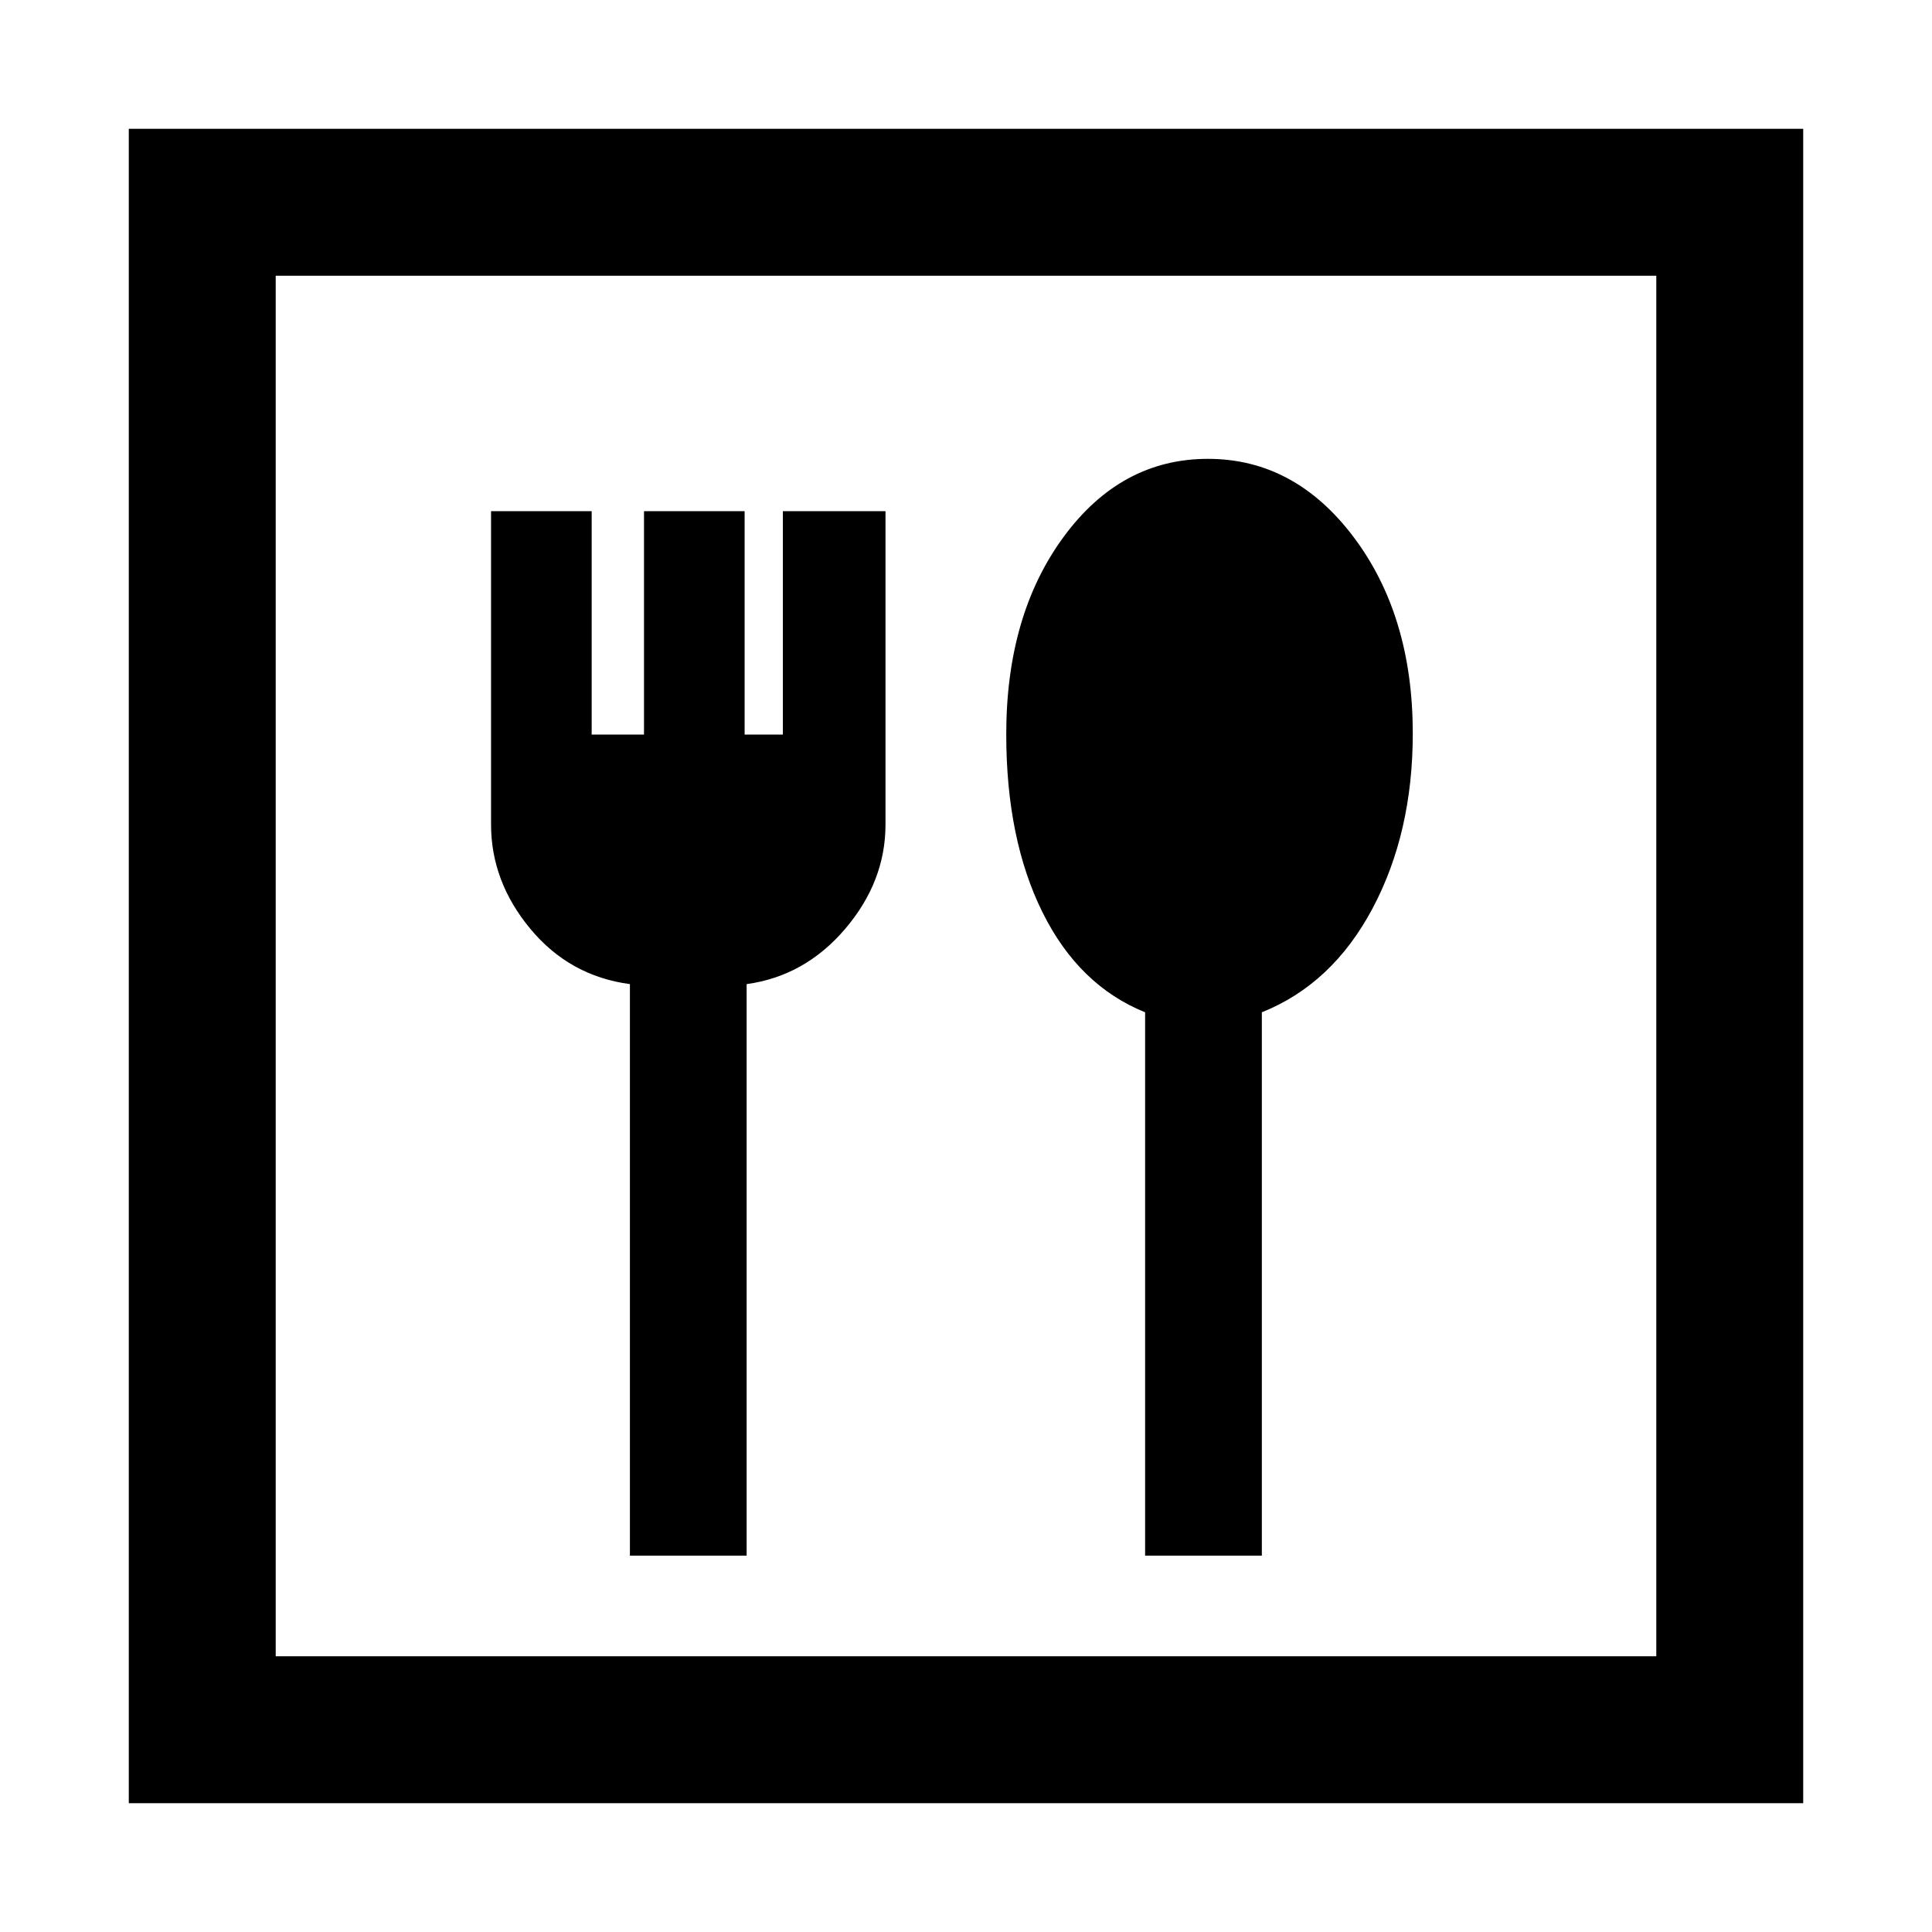 <svg xmlns="http://www.w3.org/2000/svg" height="48" viewBox="0 -960 960 960" width="48"><path d="M313-187h58v-284q29-4 49-27.5t20-51.82V-706h-51v111h-19v-111h-50v111h-26v-111h-50v155.68q0 28.32 19.5 51.82T313-471v284Zm256 0h58v-270q35-14 55-51.59 20-37.6 20-86.98Q702-654 672.71-693q-29.3-39-72.5-39-43.21 0-71.71 38.79Q500-654.43 500-595.1q0 52.1 18.03 88.45T569-457v270ZM64-64v-832h832v832H64Zm73-73h686v-686H137v686Zm0 0v-686 686Z"/></svg>